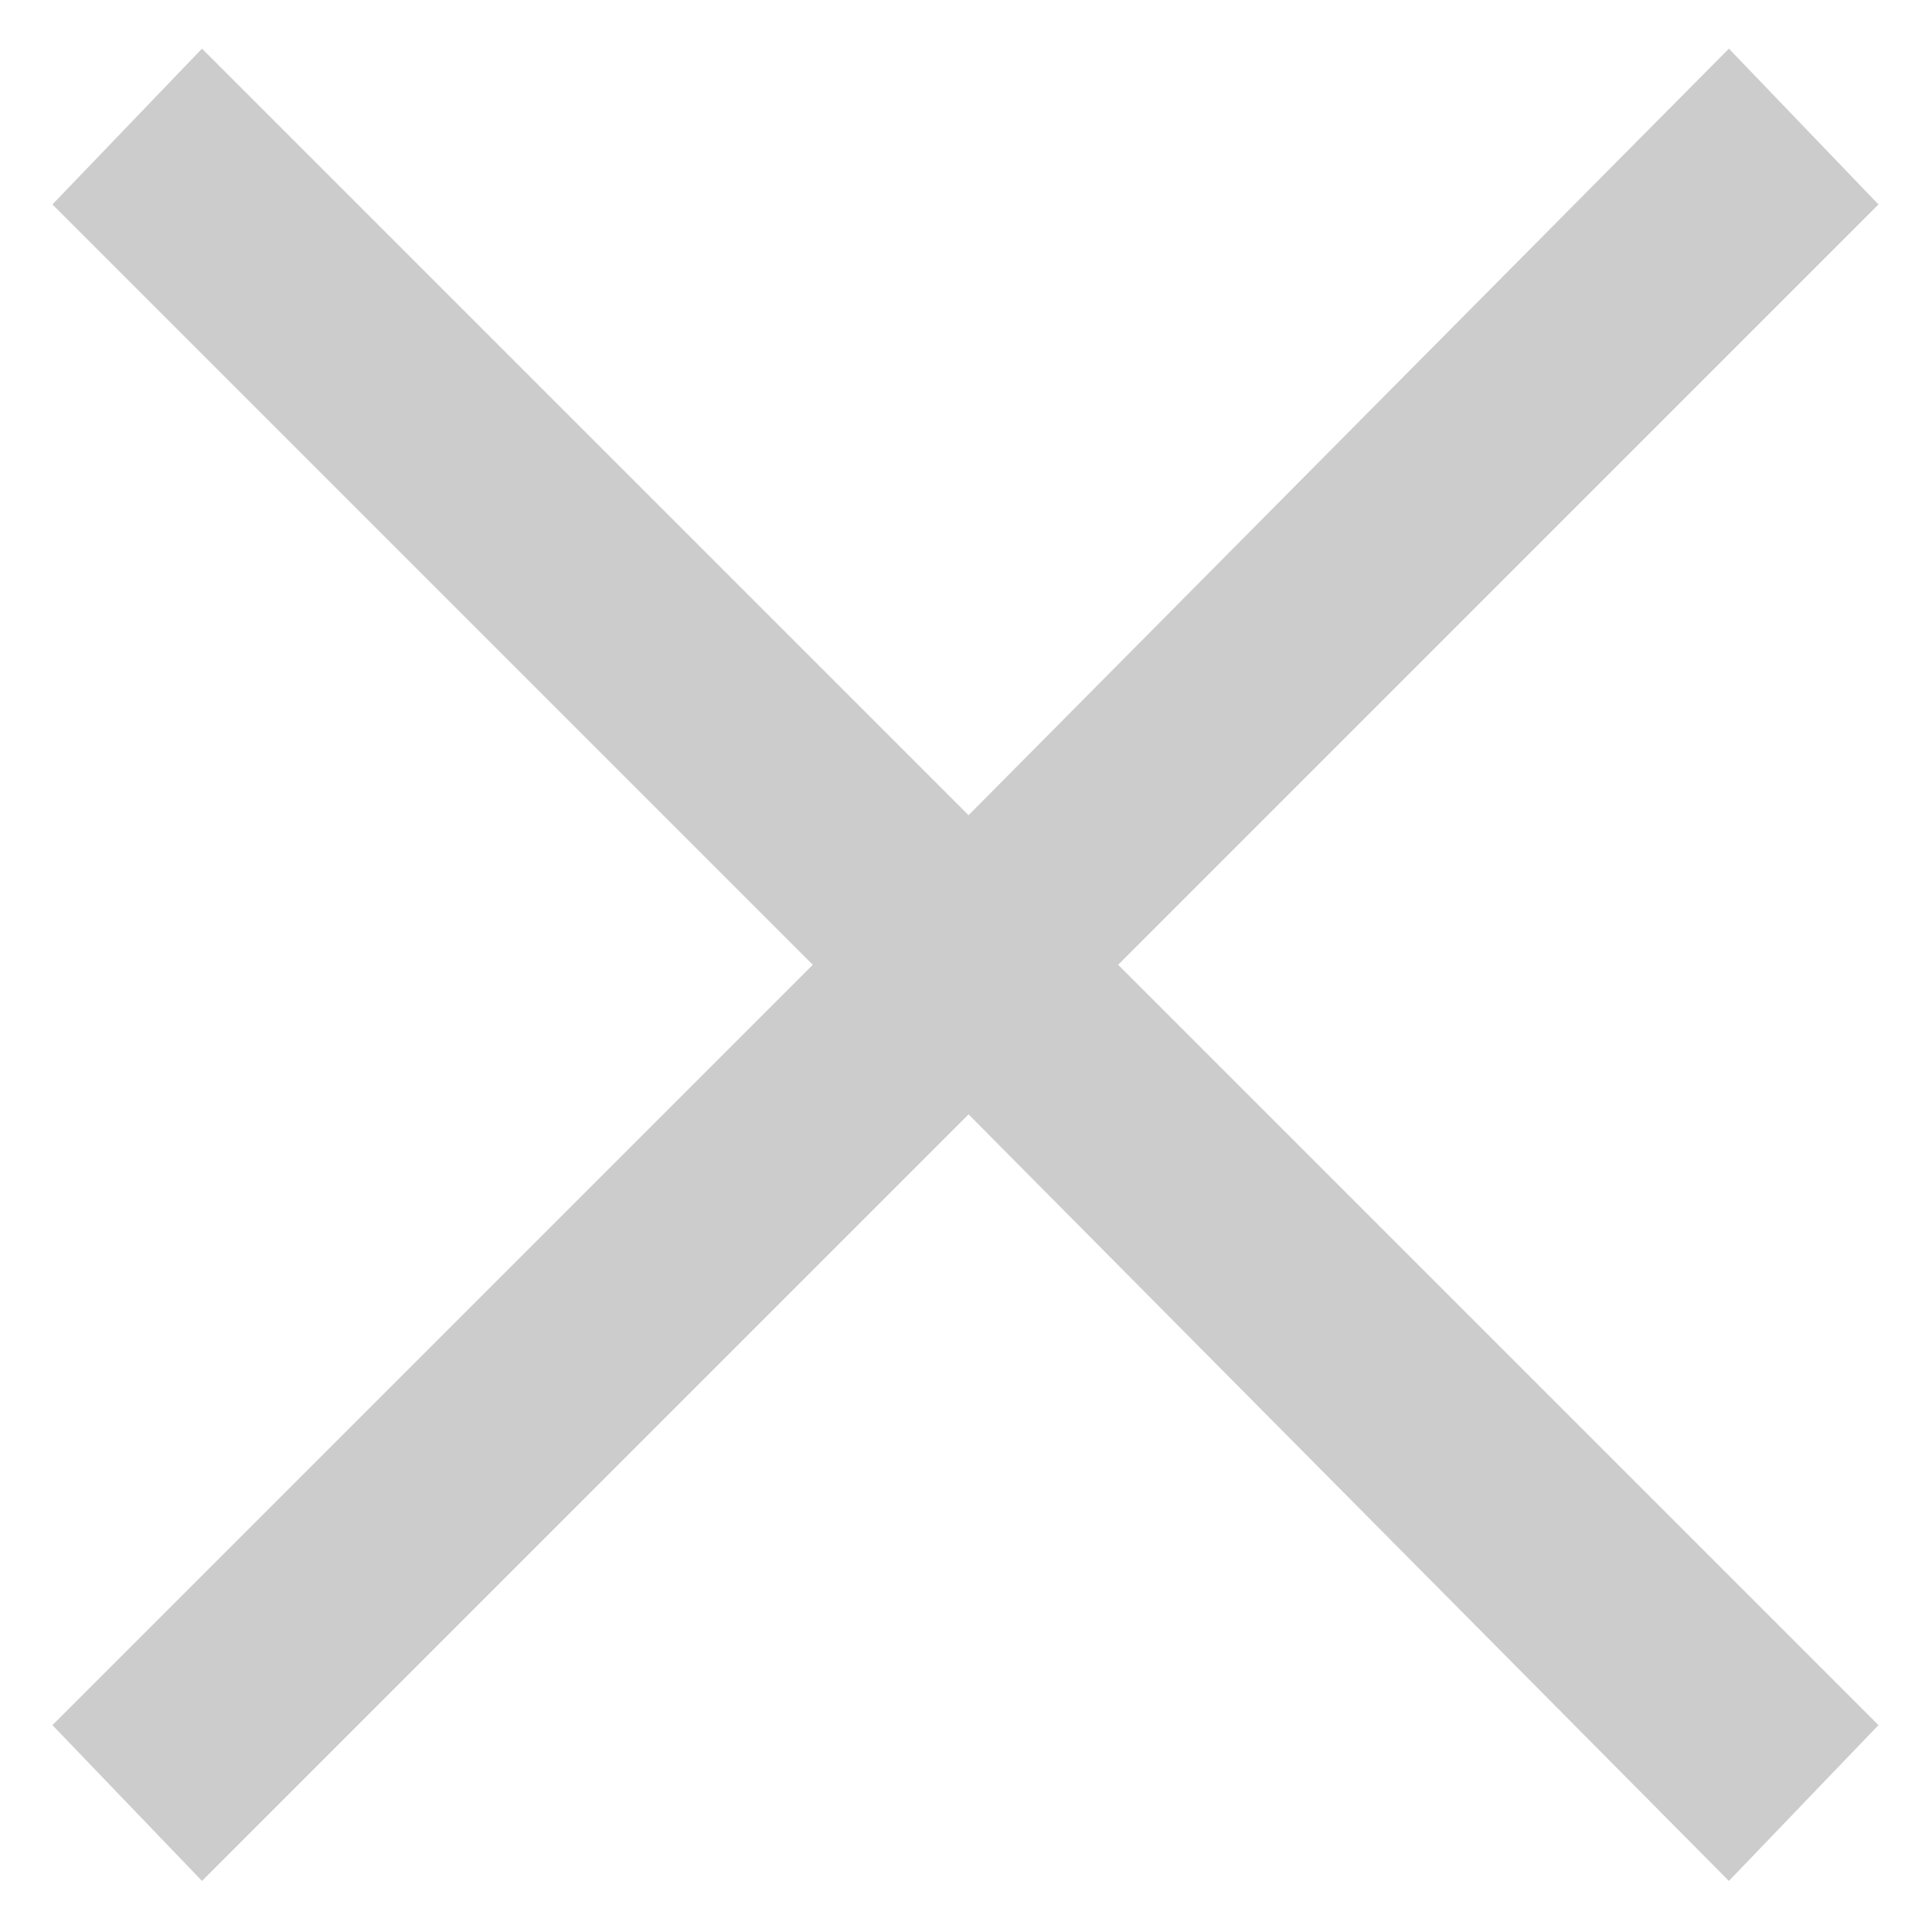<?xml version="1.0" encoding="UTF-8" standalone="no"?>
<svg width="512px" height="512px" viewBox="0 0 512 512" version="1.1" xmlns="http://www.w3.org/2000/svg" xmlns:xlink="http://www.w3.org/1999/xlink">
    <!-- Generator: Sketch 41.2 (35397) - http://www.bohemiancoding.com/sketch -->
    <title>icon-16</title>
    <desc>Created with Sketch.</desc>
    <defs></defs>
    <g id="FontIcons" stroke="none" stroke-width="1" fill="none" fill-rule="evenodd">
        <g id="icon-16" fill="#CCCCCC">
            <g id="cerrar" transform="translate(13, 12)">
                <polygon id="Shape" points="445.176 0.892 243.679 204.04 40.531 0.892 0.892 42.182 202.389 243.679 0.892 445.176 40.531 486.466 243.679 283.318 445.176 486.466 484.814 445.176 283.318 243.679 484.814 42.182"></polygon>
            </g>
        </g>
    </g>
</svg>
